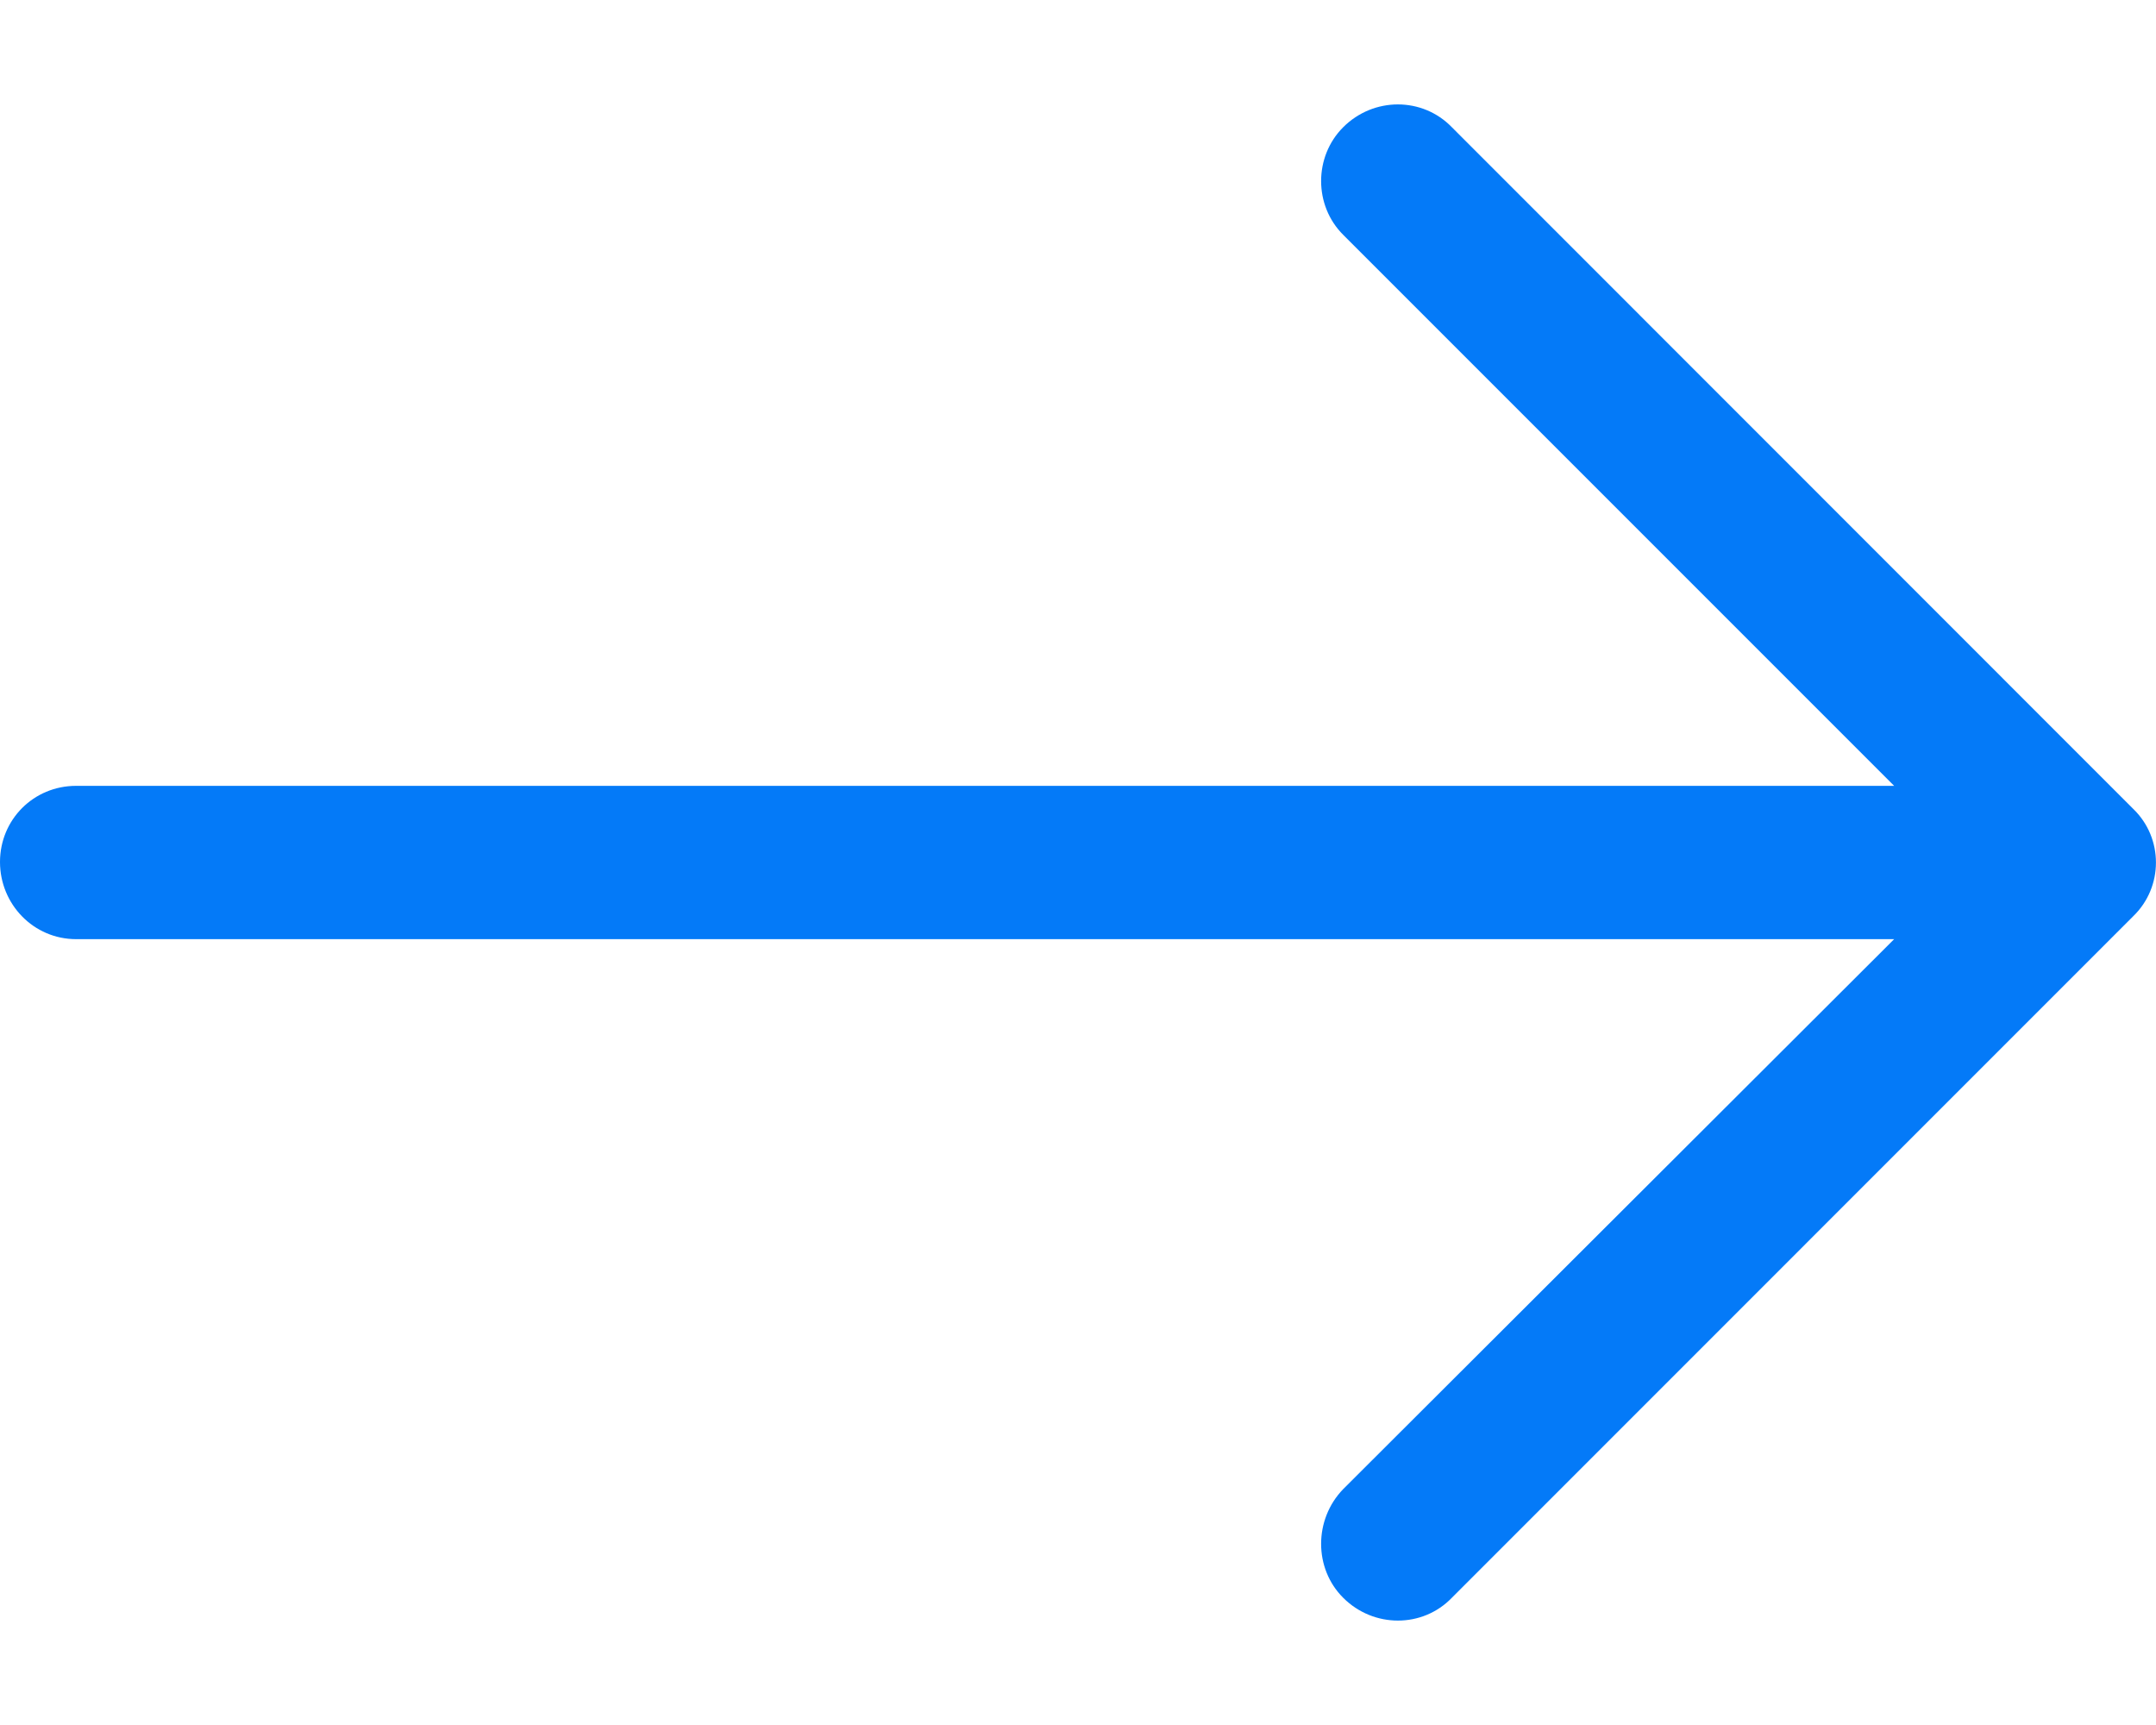 <svg width="20" height="16" viewBox="0 0 20 16" fill="none" xmlns="http://www.w3.org/2000/svg">
<path d="M13.468 1.18C13.195 0.898 12.742 0.898 12.46 1.18C12.187 1.453 12.187 1.906 12.46 2.178L17.571 7.289H0.706C0.312 7.289 0 7.602 0 7.995C0 8.388 0.312 8.711 0.706 8.711H17.571L12.46 13.812C12.187 14.094 12.187 14.548 12.46 14.82C12.742 15.102 13.196 15.102 13.468 14.82L19.788 8.499C20.07 8.227 20.07 7.773 19.788 7.502L13.468 1.18Z" fill="#047AF8"/>
</svg>

